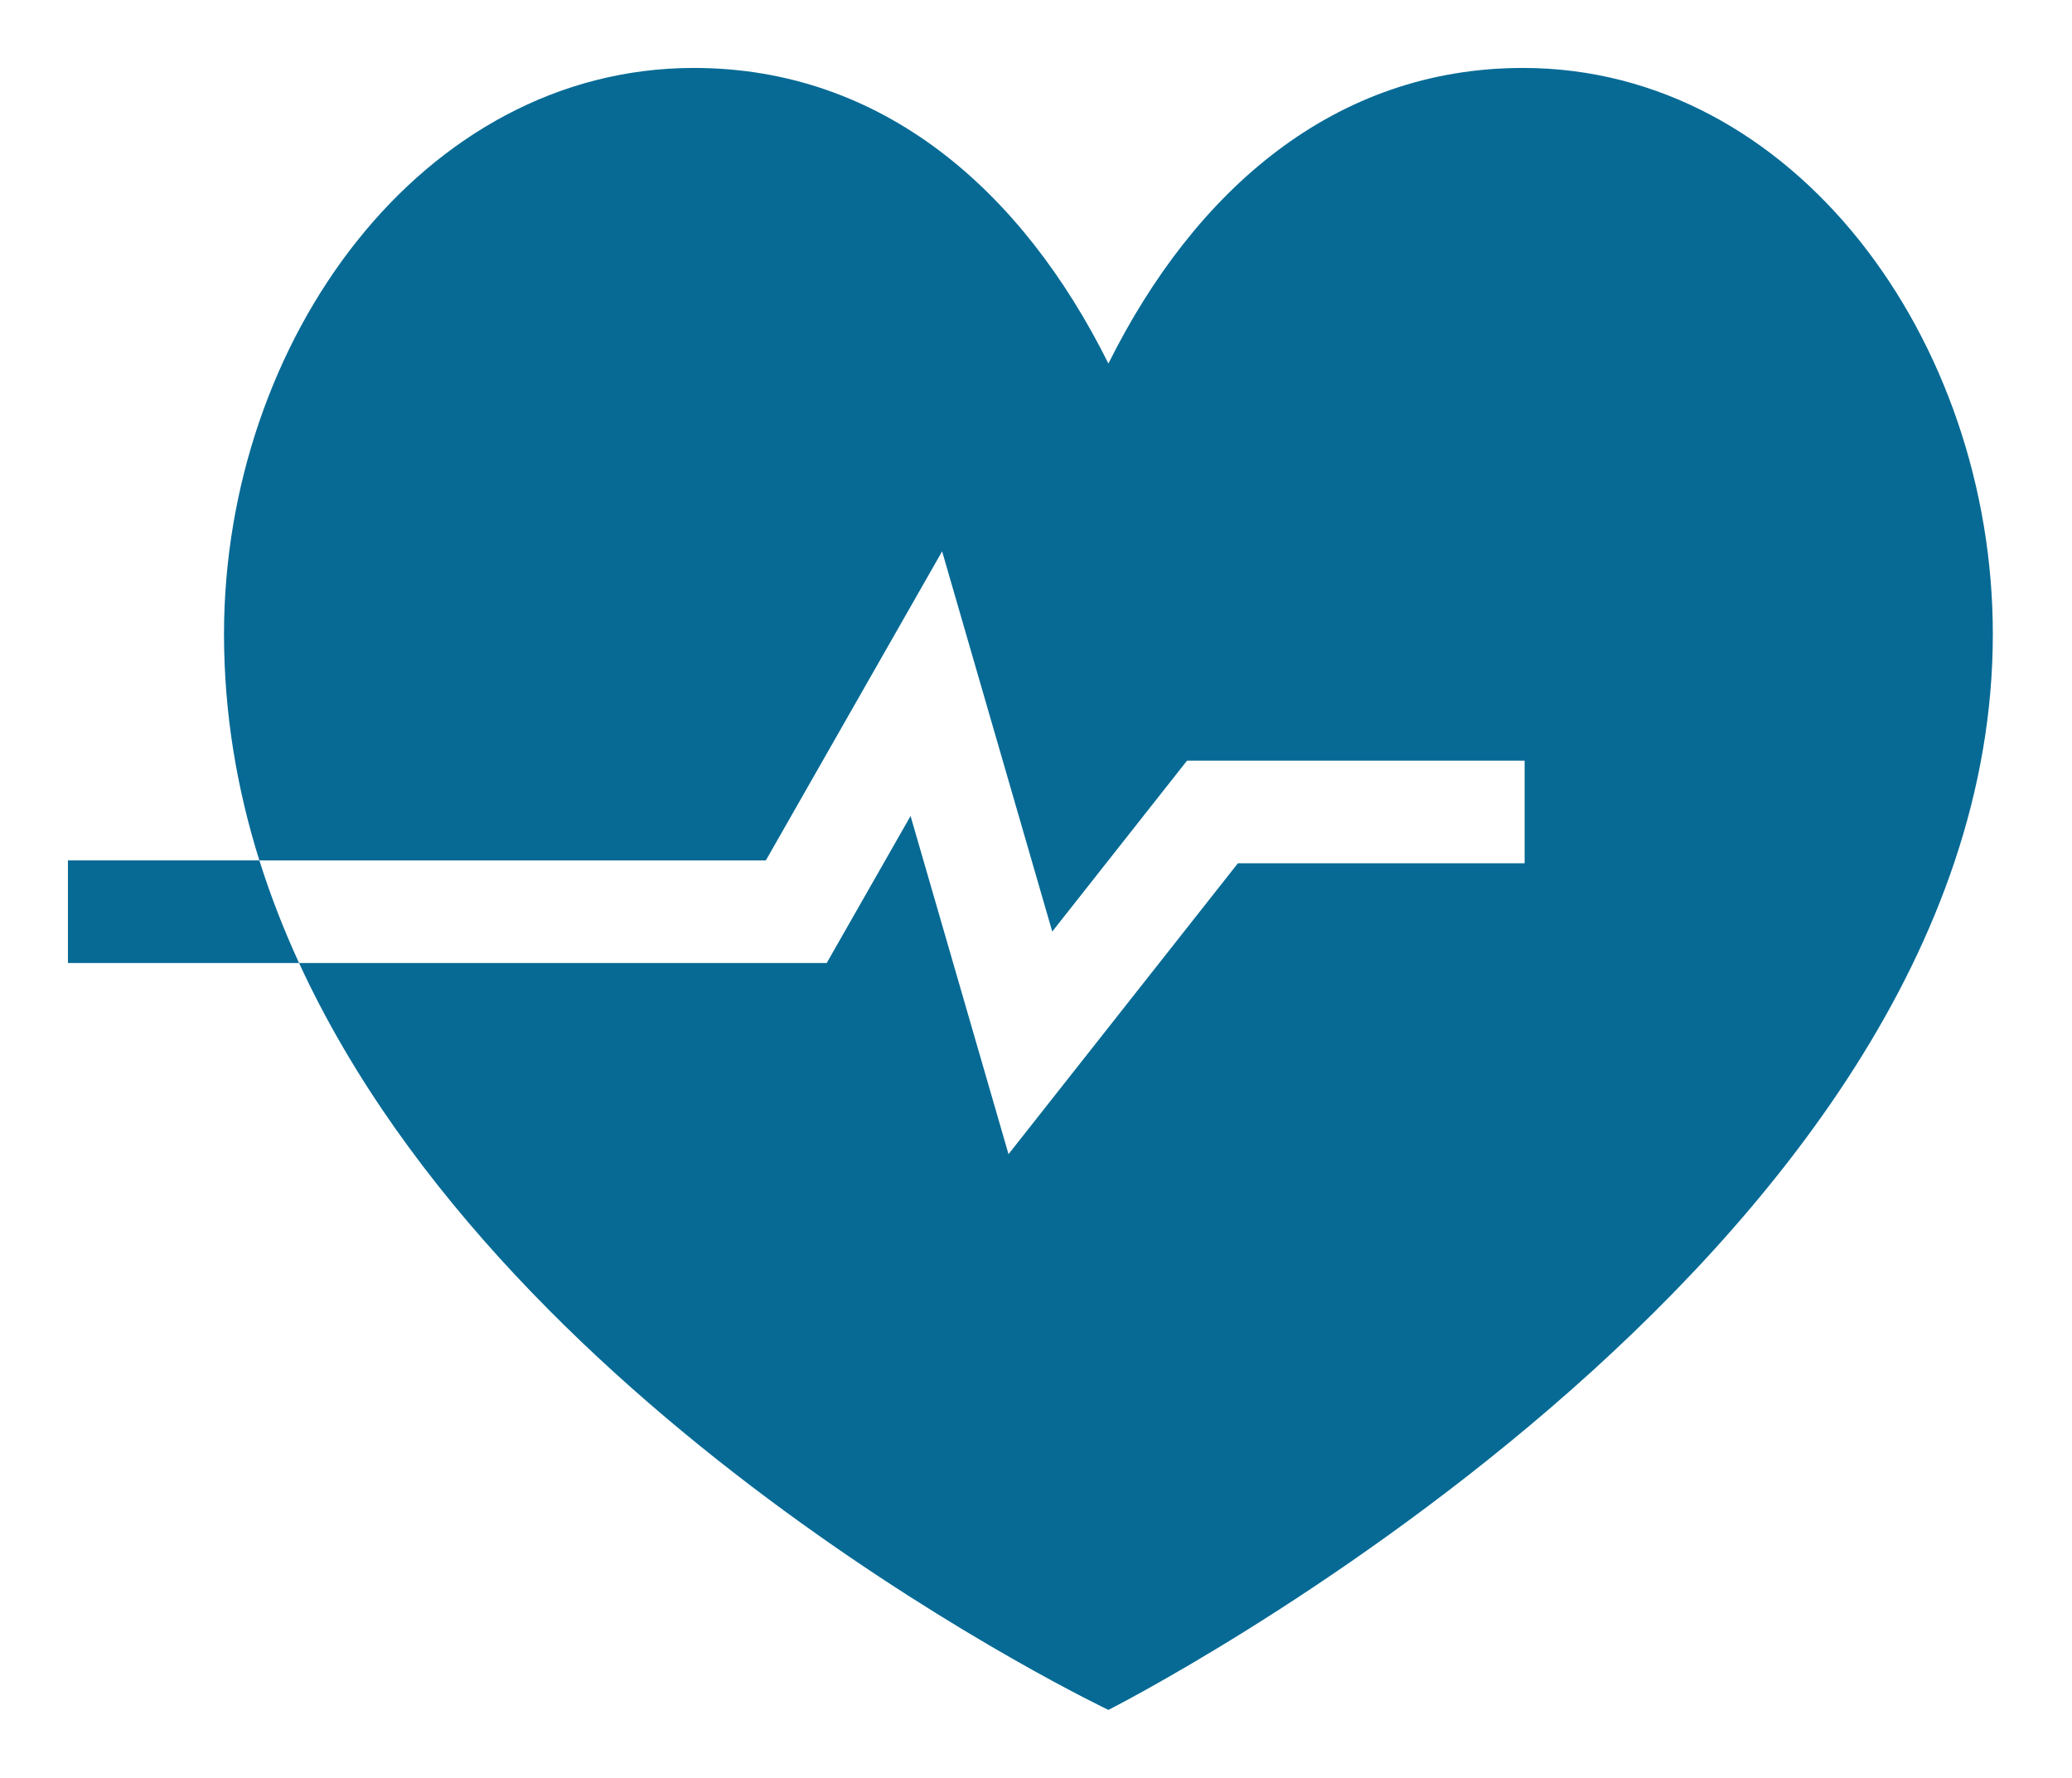 <svg width="183" height="157" viewBox="0 0 183 157" xmlns="http://www.w3.org/2000/svg">
<g filter="url(#filter0_d_49_117)">
<path d="M19.785 50C19.785 24.057 37.298 0 61.281 0C77.924 0 90.274 10.793 97.896 26.105C105.519 10.794 117.868 0 134.512 0C158.497 0 176.008 24.061 176.008 50C176.008 105.527 97.896 145 97.896 145C97.896 145 45.28 120.02 26.415 79.045H73.014L80.421 66.06L89.073 95.923L109.333 70.234H134.655V61.172H104.839L92.935 76.265L83.208 42.69L67.64 69.982H22.908C23.882 73.084 25.062 76.106 26.415 79.045L6 79.044V69.982L22.908 69.982C20.917 63.643 19.785 56.972 19.785 50Z" fill="#066A95" />
</g>
<defs>
<filter id="filter0_d_49_117" x="0" y="0" width="182.008" height="157" filterUnits="userSpaceOnUse" color-interpolation-filters="sRGB">
<feFlood flood-opacity="0" result="BackgroundImageFix"/>
<feColorMatrix in="SourceAlpha" type="matrix" values="0 0 0 0 0 0 0 0 0 0 0 0 0 0 0 0 0 0 127 0" result="hardAlpha"/>
<feOffset dy="6"/>
<feGaussianBlur stdDeviation="3"/>
<feComposite in2="hardAlpha" operator="out"/>
<feColorMatrix type="matrix" values="0 0 0 0 0 0 0 0 0 0 0 0 0 0 0 0 0 0 0.25 0"/>
<feBlend mode="normal" in2="BackgroundImageFix" result="effect1_dropShadow_49_117"/>
<feBlend mode="normal" in="SourceGraphic" in2="effect1_dropShadow_49_117" result="shape"/>
</filter>
</defs>
</svg>
